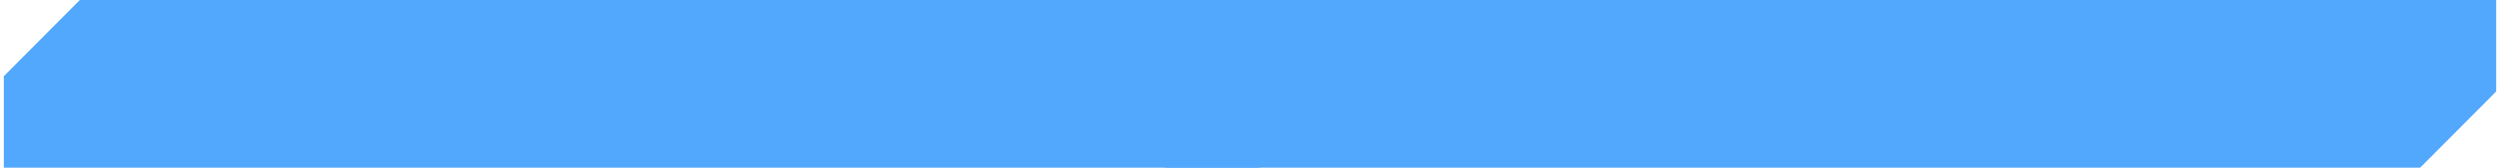 <svg width="328" height="22" viewBox="0 0 328 22" fill="none" xmlns="http://www.w3.org/2000/svg">
    <path fill-rule="evenodd" clip-rule="evenodd" d="M10.476 0H175.199V10V12H0.5V10L10.476 0ZM175.199 12L165.223 22L0.5 22L0.5 12L175.199 12Z" fill="url(#paint0_linear_259_275)"/>
    <path fill-rule="evenodd" clip-rule="evenodd" d="M162.777 0H327.5V10L327.5 10V12H152.801V10H152.801L162.777 0ZM327.5 12L317.524 22L152.801 22L152.801 12L327.5 12Z" fill="url(#paint1_linear_259_275)"/>
    <defs>
        <linearGradient id="paint0_linear_259_275" x1="87.849" y1="0" x2="87.849" y2="22" gradientUnits="userSpaceOnUse">
            <stop stop-color="#52A8FDFF"/>
            <stop offset="1" stop-color="#52A8FDFF"/>
        </linearGradient>
        <linearGradient id="paint1_linear_259_275" x1="240.151" y1="0" x2="240.151" y2="22" gradientUnits="userSpaceOnUse">
            <stop stop-color="#52A8FDFF "/>
            <stop offset="1" stop-color="#52A8FDFF"/>
        </linearGradient>
    </defs>
</svg>
